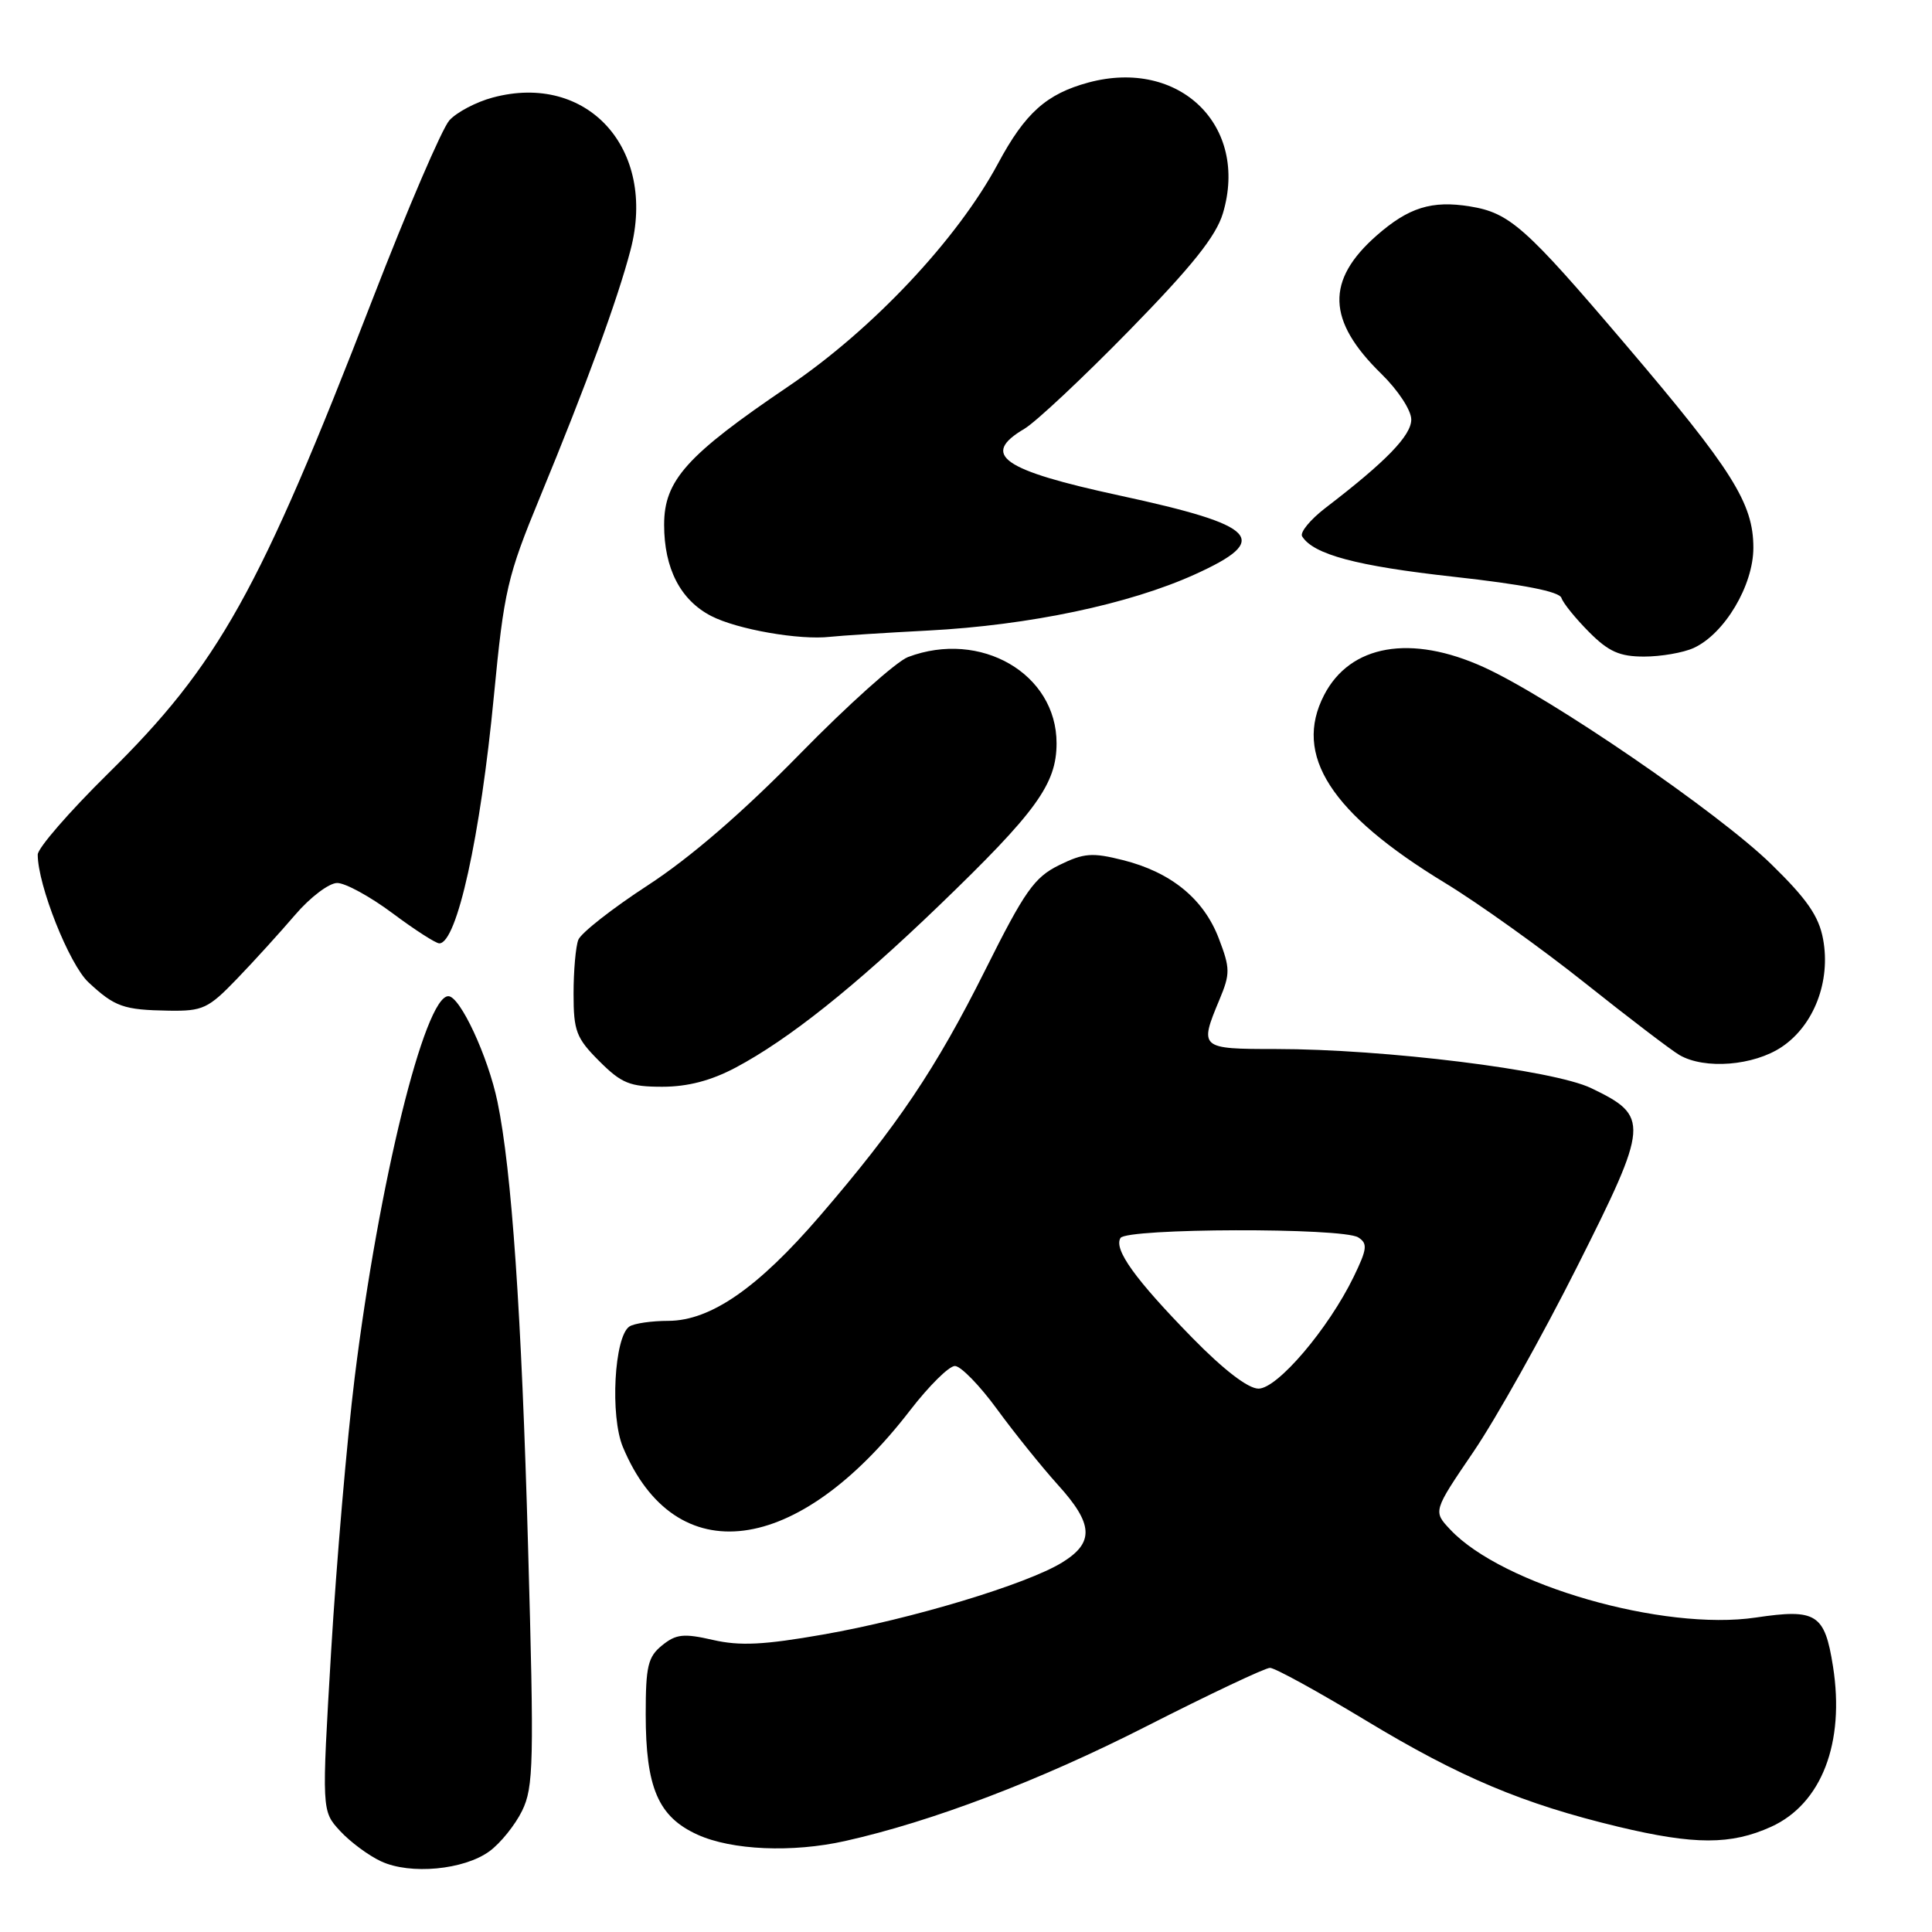 <?xml version="1.0" encoding="UTF-8" standalone="no"?>
<!DOCTYPE svg PUBLIC "-//W3C//DTD SVG 1.1//EN" "http://www.w3.org/Graphics/SVG/1.1/DTD/svg11.dtd" >
<svg xmlns="http://www.w3.org/2000/svg" xmlns:xlink="http://www.w3.org/1999/xlink" version="1.1" viewBox="0 0 256 256">
 <g >
 <path fill="currentColor"
d=" M 64.86 245.30 C 66.31 244.24 68.26 241.82 69.18 239.94 C 70.71 236.81 70.78 233.60 69.97 204.89 C 69.11 174.03 67.80 155.08 65.92 146.00 C 64.67 139.98 60.96 132.00 59.41 132.00 C 56.27 132.00 50.19 156.74 47.00 182.50 C 45.98 190.75 44.58 207.05 43.88 218.73 C 42.62 239.96 42.62 239.96 45.06 242.61 C 46.40 244.06 48.85 245.88 50.50 246.64 C 54.37 248.44 61.48 247.77 64.86 245.30 Z  M 112.00 243.94 C 123.49 241.37 137.78 235.93 151.81 228.79 C 160.22 224.51 167.64 221.00 168.28 221.00 C 168.93 221.00 174.64 224.14 180.98 227.97 C 193.44 235.50 201.80 239.02 214.42 242.05 C 224.53 244.47 229.36 244.47 234.68 242.06 C 241.37 239.02 244.48 230.94 242.88 220.80 C 241.78 213.83 240.68 213.14 232.67 214.33 C 220.42 216.16 199.06 210.02 192.17 202.68 C 189.88 200.25 189.88 200.25 195.24 192.37 C 198.19 188.04 204.38 176.99 208.99 167.82 C 218.53 148.86 218.60 147.91 210.83 144.18 C 205.81 141.77 183.44 139.00 169.04 139.00 C 158.99 139.00 158.89 138.91 161.58 132.47 C 163.02 129.01 163.02 128.33 161.49 124.33 C 159.49 119.10 155.17 115.57 148.80 113.97 C 144.71 112.94 143.61 113.03 140.33 114.64 C 137.05 116.26 135.79 118.04 130.53 128.57 C 124.02 141.59 118.92 149.18 108.61 161.15 C 100.41 170.67 94.17 174.99 88.58 175.02 C 86.34 175.02 84.01 175.36 83.40 175.77 C 81.39 177.11 80.82 187.64 82.54 191.75 C 89.48 208.35 105.68 206.27 120.62 186.84 C 123.10 183.63 125.75 181.00 126.53 181.00 C 127.30 181.00 129.83 183.59 132.13 186.75 C 134.44 189.91 138.06 194.40 140.16 196.73 C 144.89 201.94 145.03 204.39 140.75 207.03 C 136.07 209.92 120.76 214.54 109.09 216.58 C 101.23 217.96 98.03 218.12 94.47 217.30 C 90.58 216.41 89.58 216.52 87.73 218.02 C 85.85 219.54 85.56 220.79 85.56 227.15 C 85.56 236.88 87.22 240.74 92.42 243.10 C 96.97 245.17 105.00 245.51 112.00 243.94 Z  M 97.48 141.46 C 104.50 137.73 113.23 130.77 124.39 120.03 C 137.33 107.57 140.00 103.89 140.00 98.48 C 140.00 89.27 129.94 83.43 120.32 87.06 C 118.77 87.65 112.33 93.42 106.00 99.89 C 98.47 107.59 91.52 113.60 85.88 117.28 C 81.13 120.37 76.97 123.64 76.63 124.53 C 76.28 125.43 76.00 128.65 76.00 131.68 C 76.00 136.62 76.35 137.55 79.40 140.60 C 82.35 143.55 83.45 144.00 87.75 144.00 C 91.13 144.00 94.22 143.19 97.48 141.46 Z  M 236.10 138.72 C 240.36 135.86 242.60 130.03 241.57 124.45 C 241.01 121.40 239.44 119.13 234.67 114.48 C 227.69 107.67 205.47 92.45 196.64 88.42 C 186.96 84.01 178.91 85.40 175.45 92.10 C 171.34 100.05 176.31 107.78 191.50 117.01 C 195.90 119.69 204.24 125.65 210.04 130.27 C 215.84 134.89 221.47 139.18 222.54 139.80 C 225.88 141.74 232.38 141.22 236.10 138.72 Z  M 31.38 129.72 C 33.65 127.37 37.12 123.54 39.11 121.22 C 41.09 118.90 43.60 117.00 44.68 117.00 C 45.76 117.00 49.05 118.80 52.00 121.00 C 54.95 123.20 57.74 125.00 58.21 125.00 C 60.54 125.00 63.66 110.87 65.45 92.15 C 66.79 78.25 67.21 76.40 71.54 65.90 C 77.74 50.87 81.84 39.67 83.55 33.12 C 87.06 19.72 77.84 9.54 65.27 12.93 C 63.10 13.51 60.52 14.87 59.55 15.94 C 58.58 17.01 53.99 27.70 49.35 39.69 C 34.35 78.43 28.99 88.05 14.26 102.56 C 9.17 107.58 5.00 112.38 5.00 113.24 C 5.00 117.29 9.17 127.78 11.72 130.16 C 15.22 133.42 16.36 133.82 22.38 133.92 C 26.86 133.99 27.60 133.65 31.38 129.72 Z  M 224.42 85.86 C 228.51 83.99 232.33 77.57 232.33 72.58 C 232.33 66.69 229.57 62.30 215.34 45.59 C 202.11 30.04 200.04 28.21 194.78 27.35 C 189.72 26.53 186.65 27.49 182.42 31.20 C 175.65 37.15 175.82 42.49 183.02 49.52 C 185.25 51.70 187.00 54.36 187.00 55.59 C 187.00 57.71 183.64 61.17 175.62 67.31 C 173.61 68.86 172.22 70.55 172.54 71.07 C 174.03 73.47 179.75 75.00 192.58 76.42 C 201.81 77.44 206.63 78.38 206.90 79.23 C 207.13 79.93 208.78 81.96 210.56 83.75 C 213.15 86.35 214.61 87.00 217.85 87.00 C 220.08 87.00 223.04 86.49 224.42 85.86 Z  M 123.00 83.55 C 136.36 82.85 149.62 80.06 158.33 76.11 C 168.52 71.49 166.76 69.64 148.36 65.66 C 132.75 62.29 129.88 60.27 135.75 56.81 C 137.26 55.91 143.52 50.04 149.66 43.76 C 157.96 35.27 161.13 31.30 162.04 28.27 C 165.51 16.67 156.30 7.69 144.24 10.93 C 138.66 12.44 135.83 14.97 132.23 21.69 C 126.85 31.71 115.64 43.63 104.49 51.18 C 90.98 60.33 88.00 63.65 88.00 69.53 C 88.00 75.33 90.16 79.51 94.23 81.62 C 97.67 83.40 105.95 84.85 110.00 84.38 C 111.38 84.23 117.22 83.85 123.00 83.55 Z  M 157.97 177.25 C 150.41 169.52 147.55 165.54 148.47 164.04 C 149.29 162.73 177.90 162.65 179.97 163.96 C 181.25 164.77 181.16 165.49 179.36 169.20 C 176.01 176.08 169.27 184.00 166.76 184.00 C 165.38 184.00 162.15 181.52 157.97 177.25 Z "/>
</g>
</svg>